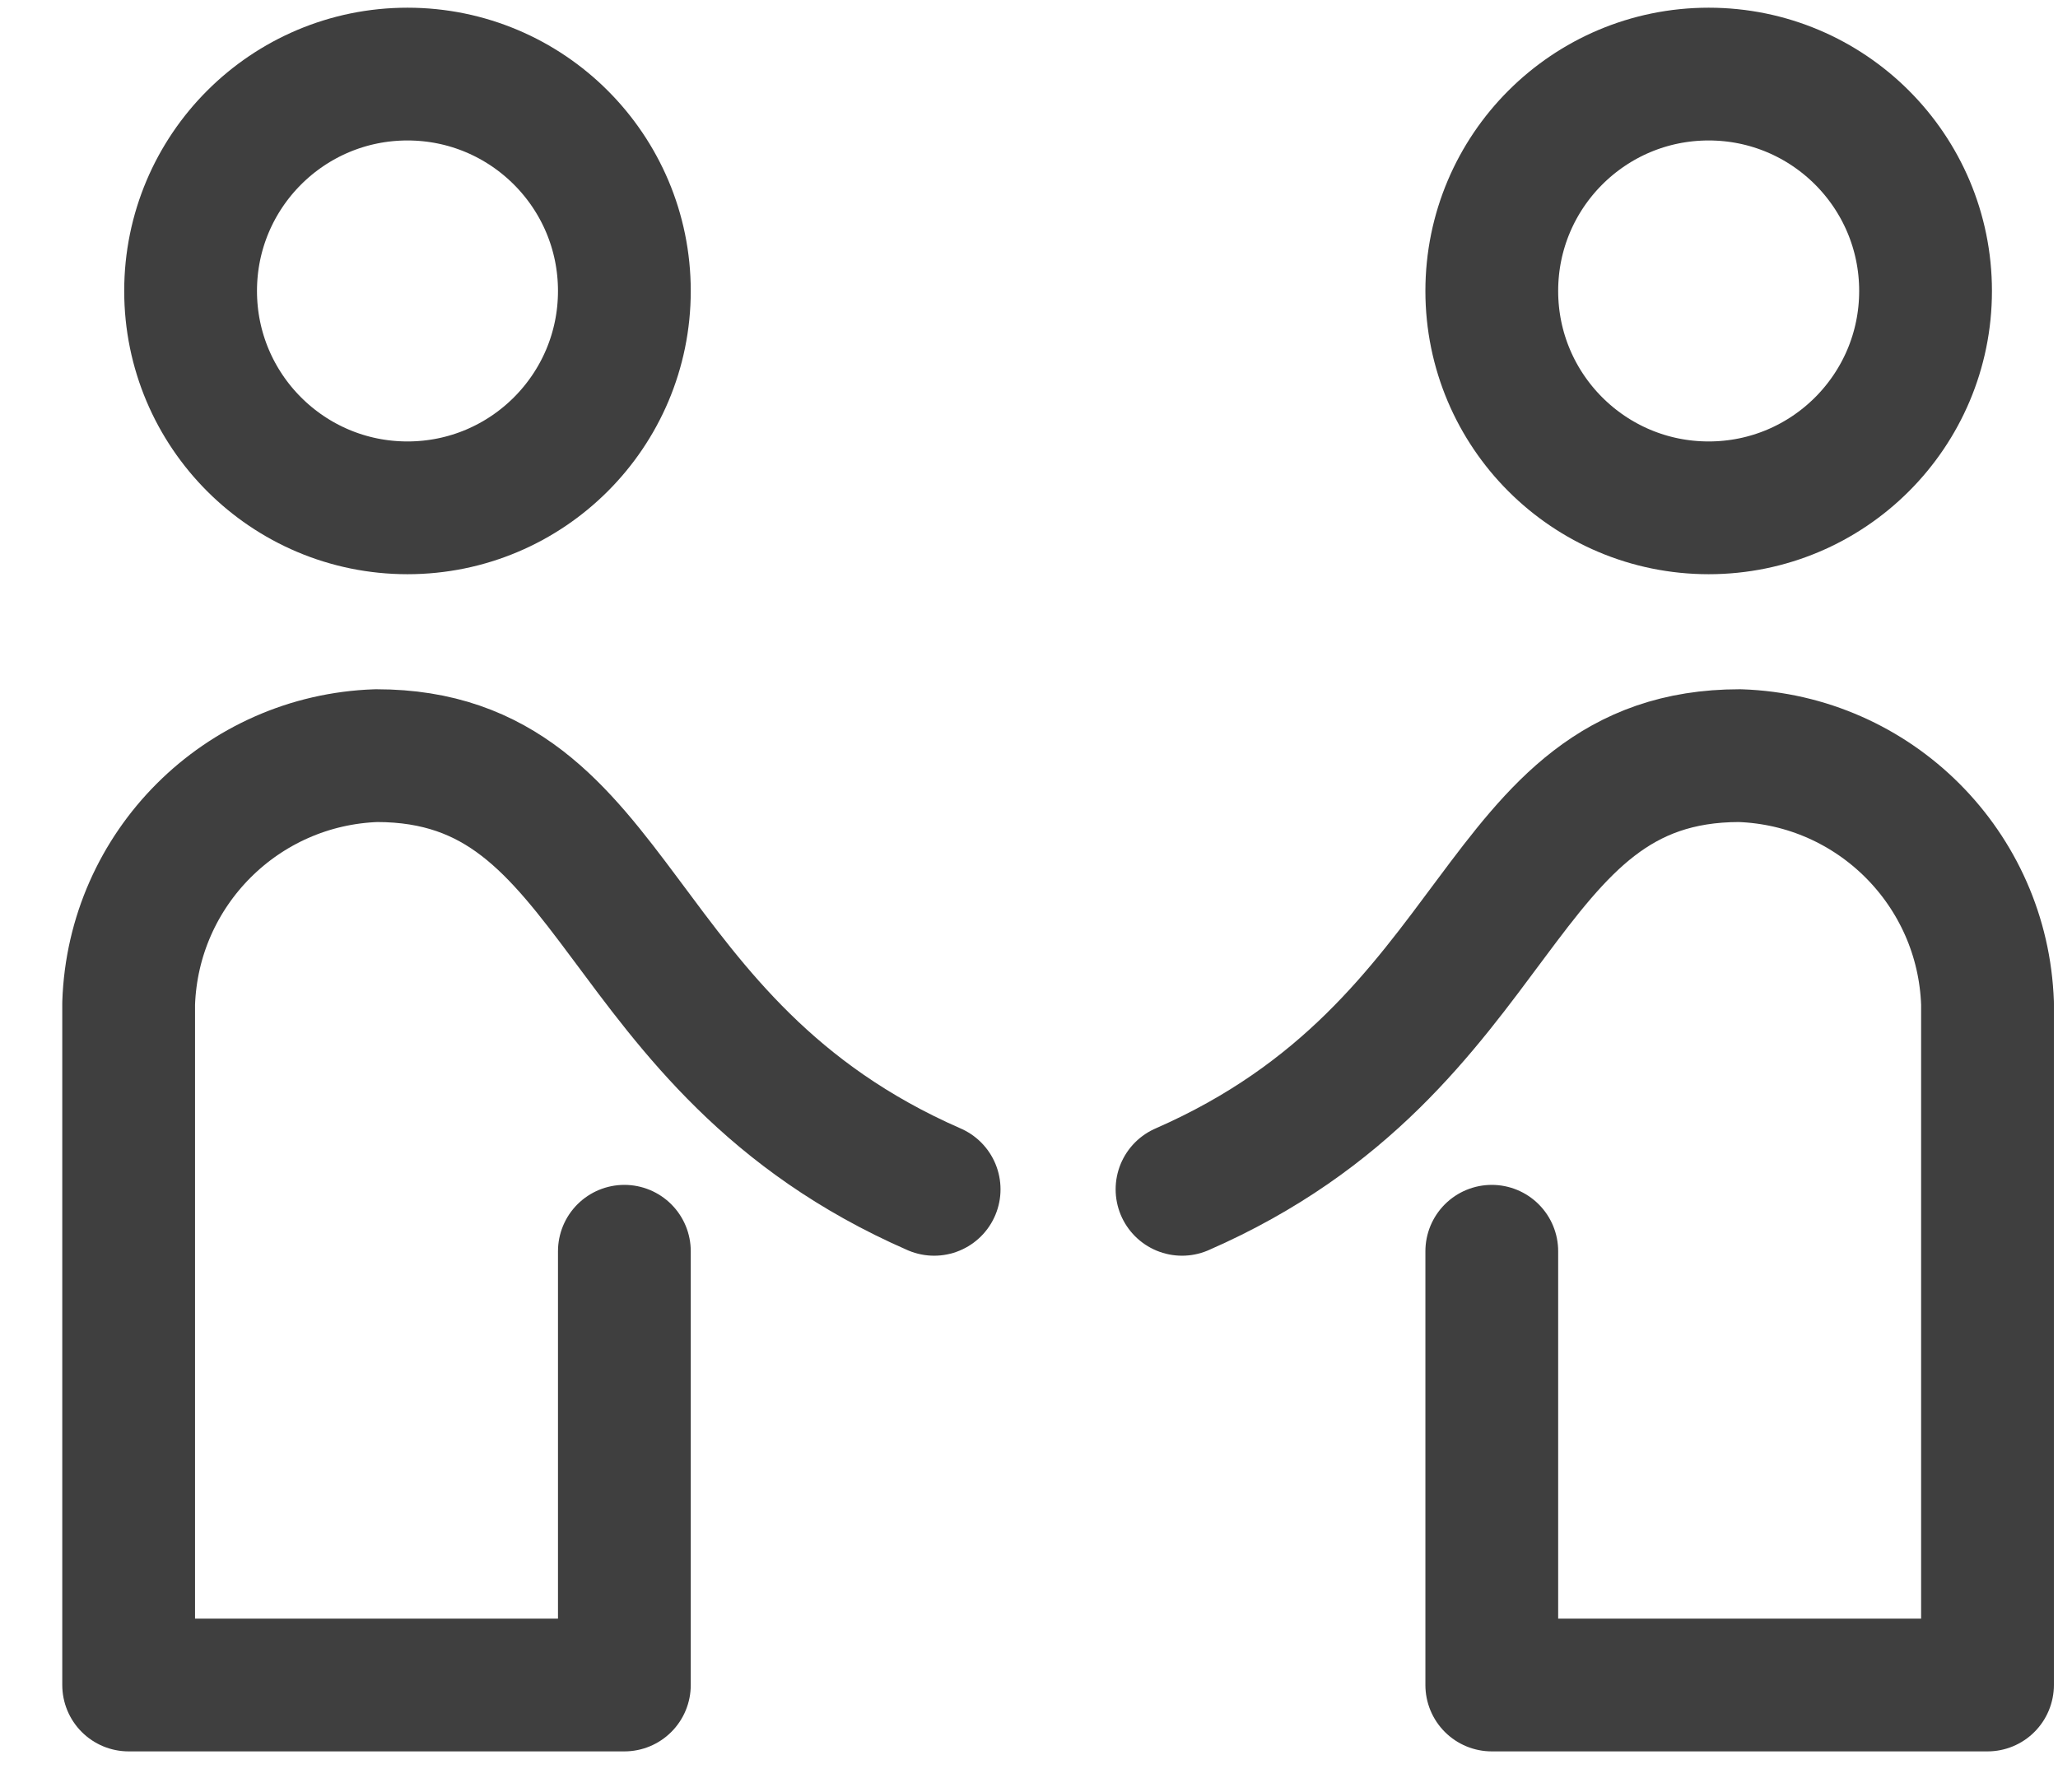 <?xml version="1.0" encoding="UTF-8"?>
<svg width="31px" height="27px" viewBox="0 0 31 27" version="1.1" xmlns="http://www.w3.org/2000/svg" xmlns:xlink="http://www.w3.org/1999/xlink">
    <title>icon-menu-partners</title>
    <g id="Page-1" stroke="none" stroke-width="1" fill="none" fill-rule="evenodd" stroke-linecap="round" stroke-linejoin="round">
        <g id="Get-Started" transform="translate(-359, -583)" stroke="#3F3F3F" stroke-width="2">
            <g id="icon-menu-partners" transform="translate(360.938, 584.116)">
                <circle id="Oval" cx="4.2" cy="3.267" r="3.267"></circle>
                <path d="M12.133,16.8 C7.194,14.642 7.467,10.267 3.733,10.267 C1.7,10.335 0.068,11.967 0,14 L0,24.267 L7.467,24.267 L7.467,17.733" id="Path"></path>
                <path d="M15.867,16.8 C20.806,14.642 20.533,10.267 24.267,10.267 C26.3,10.335 27.932,11.967 28,14 L28,24.267 L20.533,24.267 L20.533,17.733" id="Path"></path>
                <circle id="Oval" cx="23.8" cy="3.267" r="3.267"></circle>
            </g>
        </g>
    </g>
</svg>